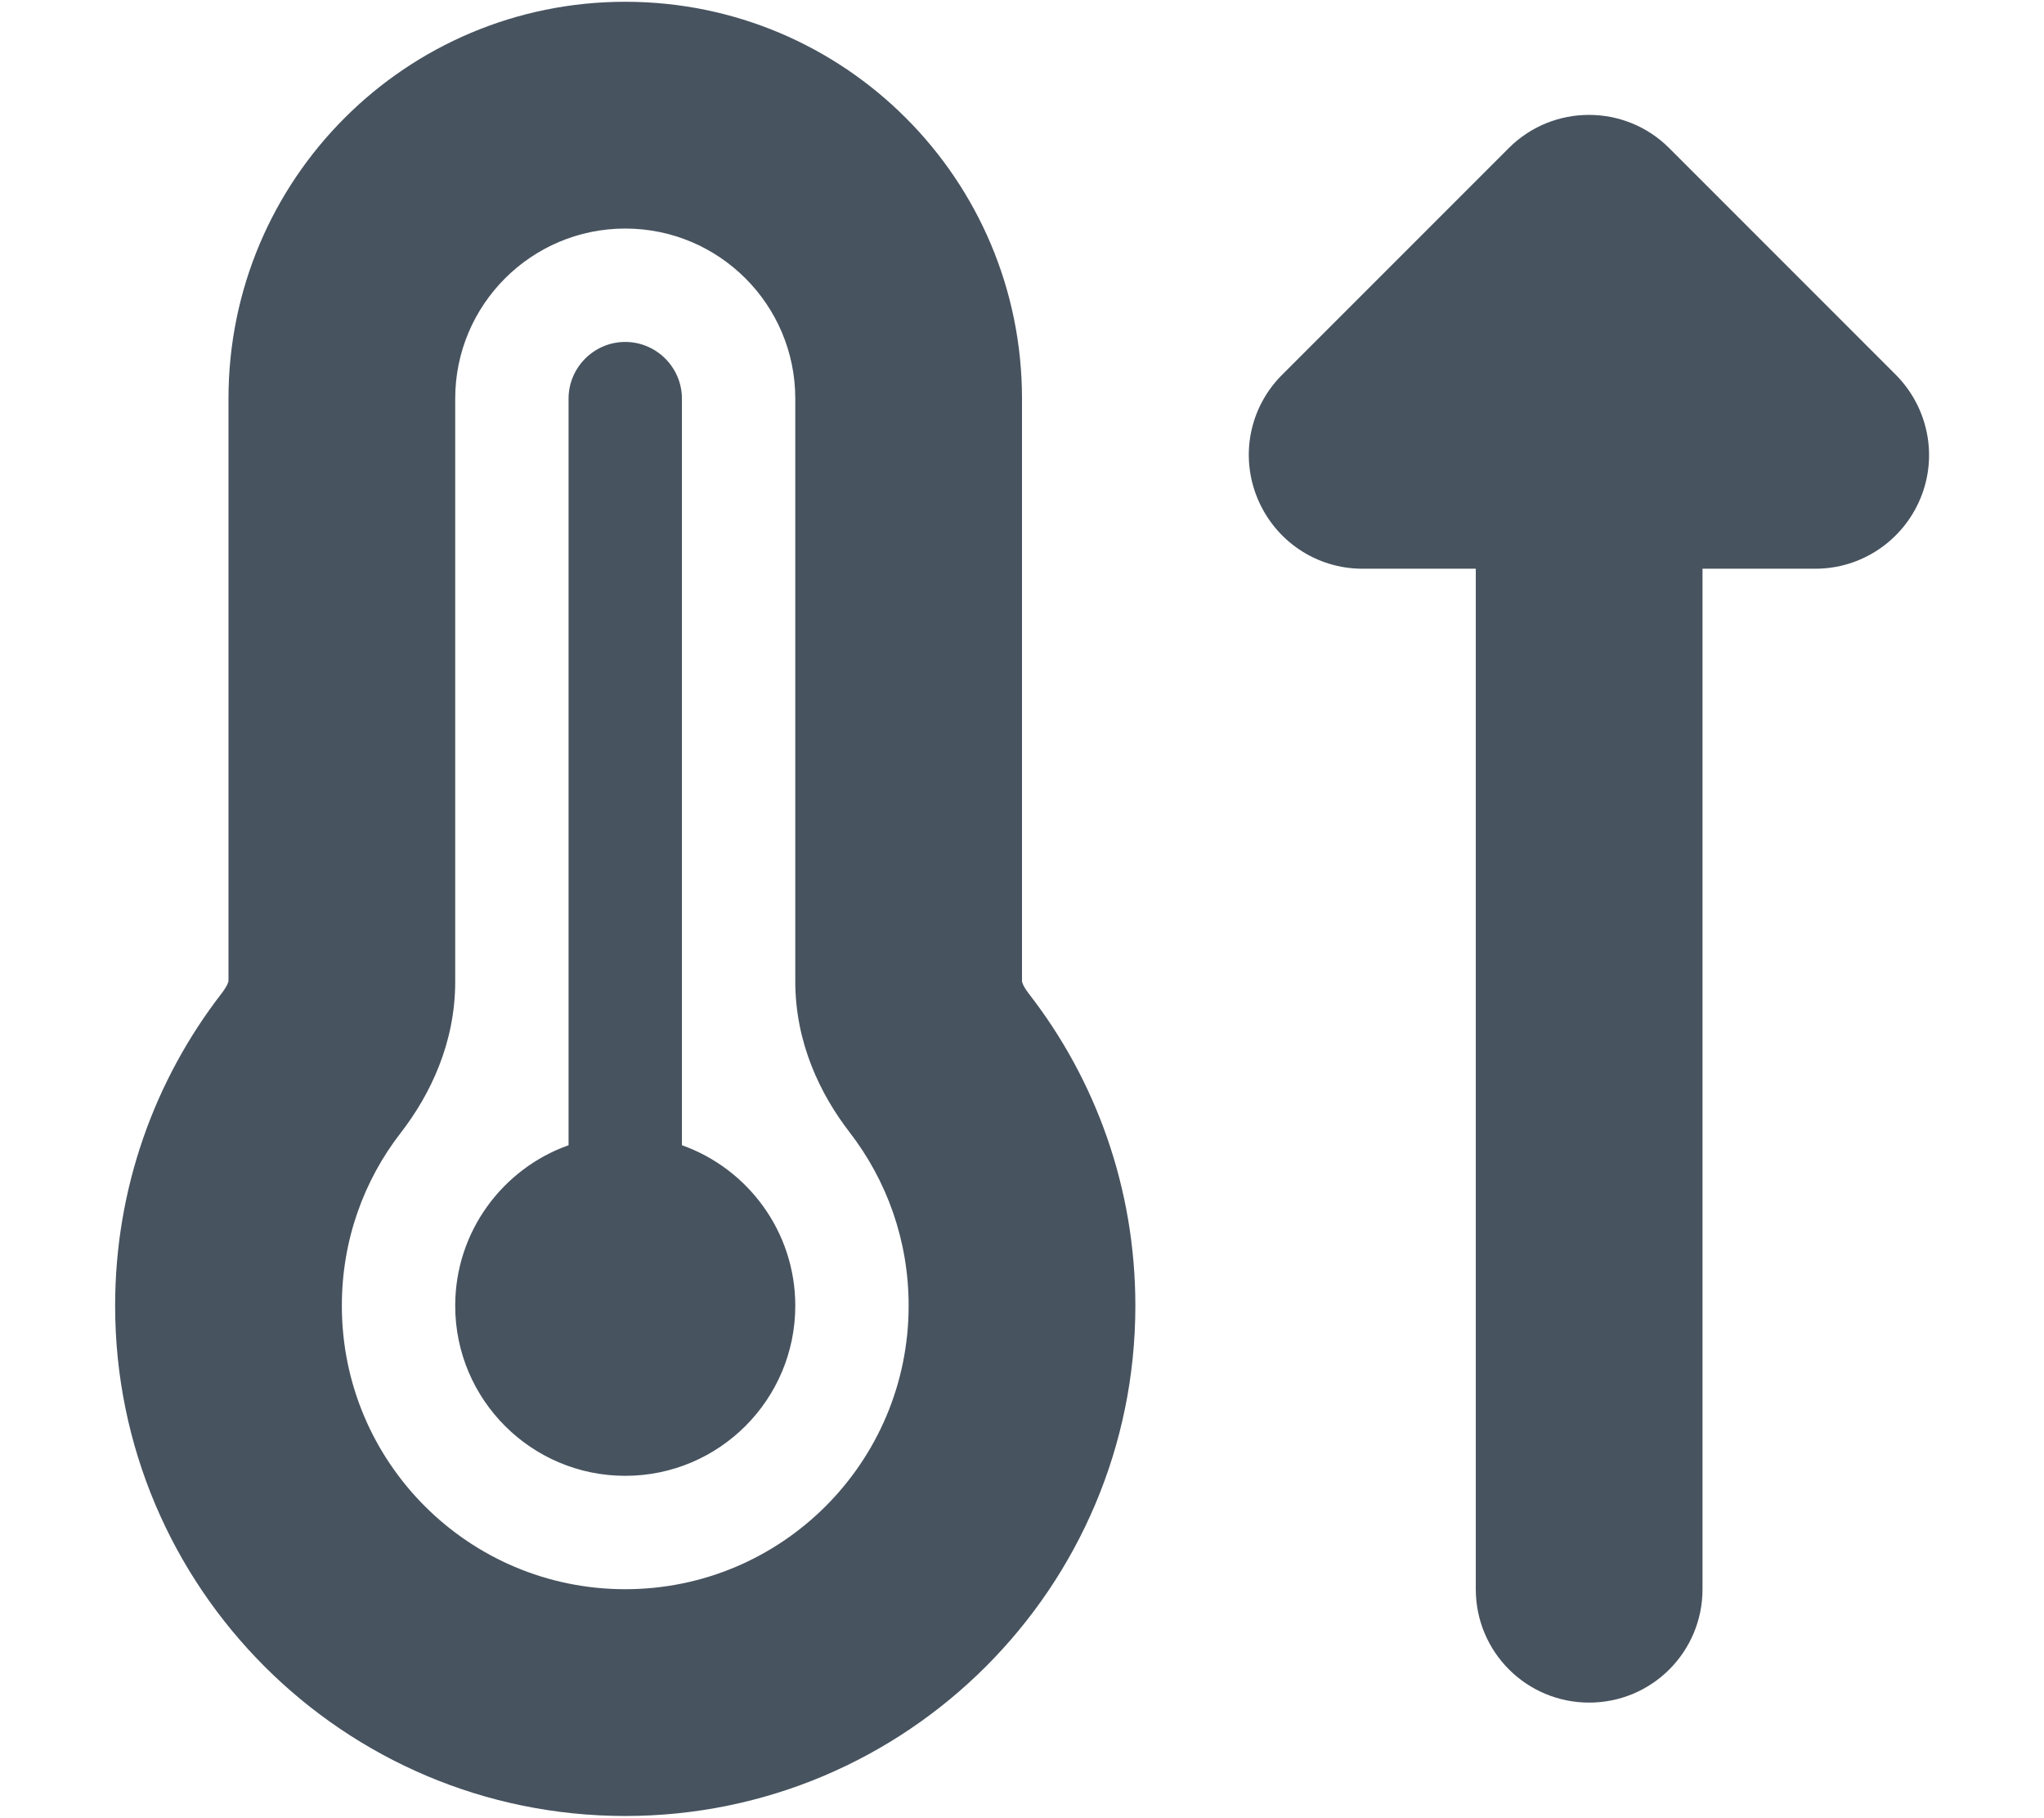 <svg width="577" height="513" viewBox="0 0 577 513" fill="none" xmlns="http://www.w3.org/2000/svg">
<g clip-path="url(#clip0_104_2734)">
<path d="M128.5 112.5C128.5 86 150 64.5 176.5 64.5C203 64.5 224.5 86 224.5 112.5V277C224.5 294.3 231.6 308.9 239.8 319.5C250.3 333.1 256.5 350 256.5 368.5C256.5 412.7 220.7 448.5 176.5 448.5C132.3 448.5 96.5 412.7 96.5 368.5C96.5 350 102.7 333.1 113.2 319.6C121.4 309 128.5 294.4 128.5 277.1V112.5ZM176.5 0.5C114.6 0.5 64.5 50.6 64.5 112.5V276.9C64.5 277 64.4 277.2 64.3 277.5C64.1 278.1 63.5 279.1 62.6 280.3C43.7 304.7 32.5 335.3 32.5 368.5C32.5 448 97 512.5 176.5 512.5C256 512.5 320.5 448 320.5 368.5C320.5 335.3 309.3 304.7 290.4 280.4C289.5 279.2 288.9 278.2 288.7 277.6C288.6 277.3 288.5 277.1 288.5 277V112.5C288.5 50.6 238.4 0.5 176.5 0.5ZM176.5 416.5C203 416.5 224.5 395 224.5 368.5C224.5 347.6 211.1 329.8 192.5 323.2V112.5C192.5 103.7 185.3 96.5 176.5 96.5C167.7 96.5 160.5 103.7 160.5 112.5V323.2C141.9 329.8 128.5 347.6 128.5 368.5C128.5 395 150 416.5 176.5 416.5ZM480.5 160.5H512.5C525.4 160.5 537.1 152.7 542.1 140.7C547.1 128.7 544.3 115 535.2 105.8L471.2 41.8C458.7 29.3 438.4 29.3 425.9 41.8L361.9 105.8C352.7 115 350 128.7 355 140.7C360 152.7 371.6 160.5 384.6 160.5H416.6V448.5C416.6 466.2 430.9 480.5 448.6 480.5C466.3 480.5 480.6 466.2 480.6 448.5V160.5H480.5Z" fill="#47535F"/>
</g>
<defs>
<clipPath id="clip0_104_2734">
<rect width="576" height="512" fill="white" transform="translate(0.5 0.5)"/>
</clipPath>
</defs>
</svg>

